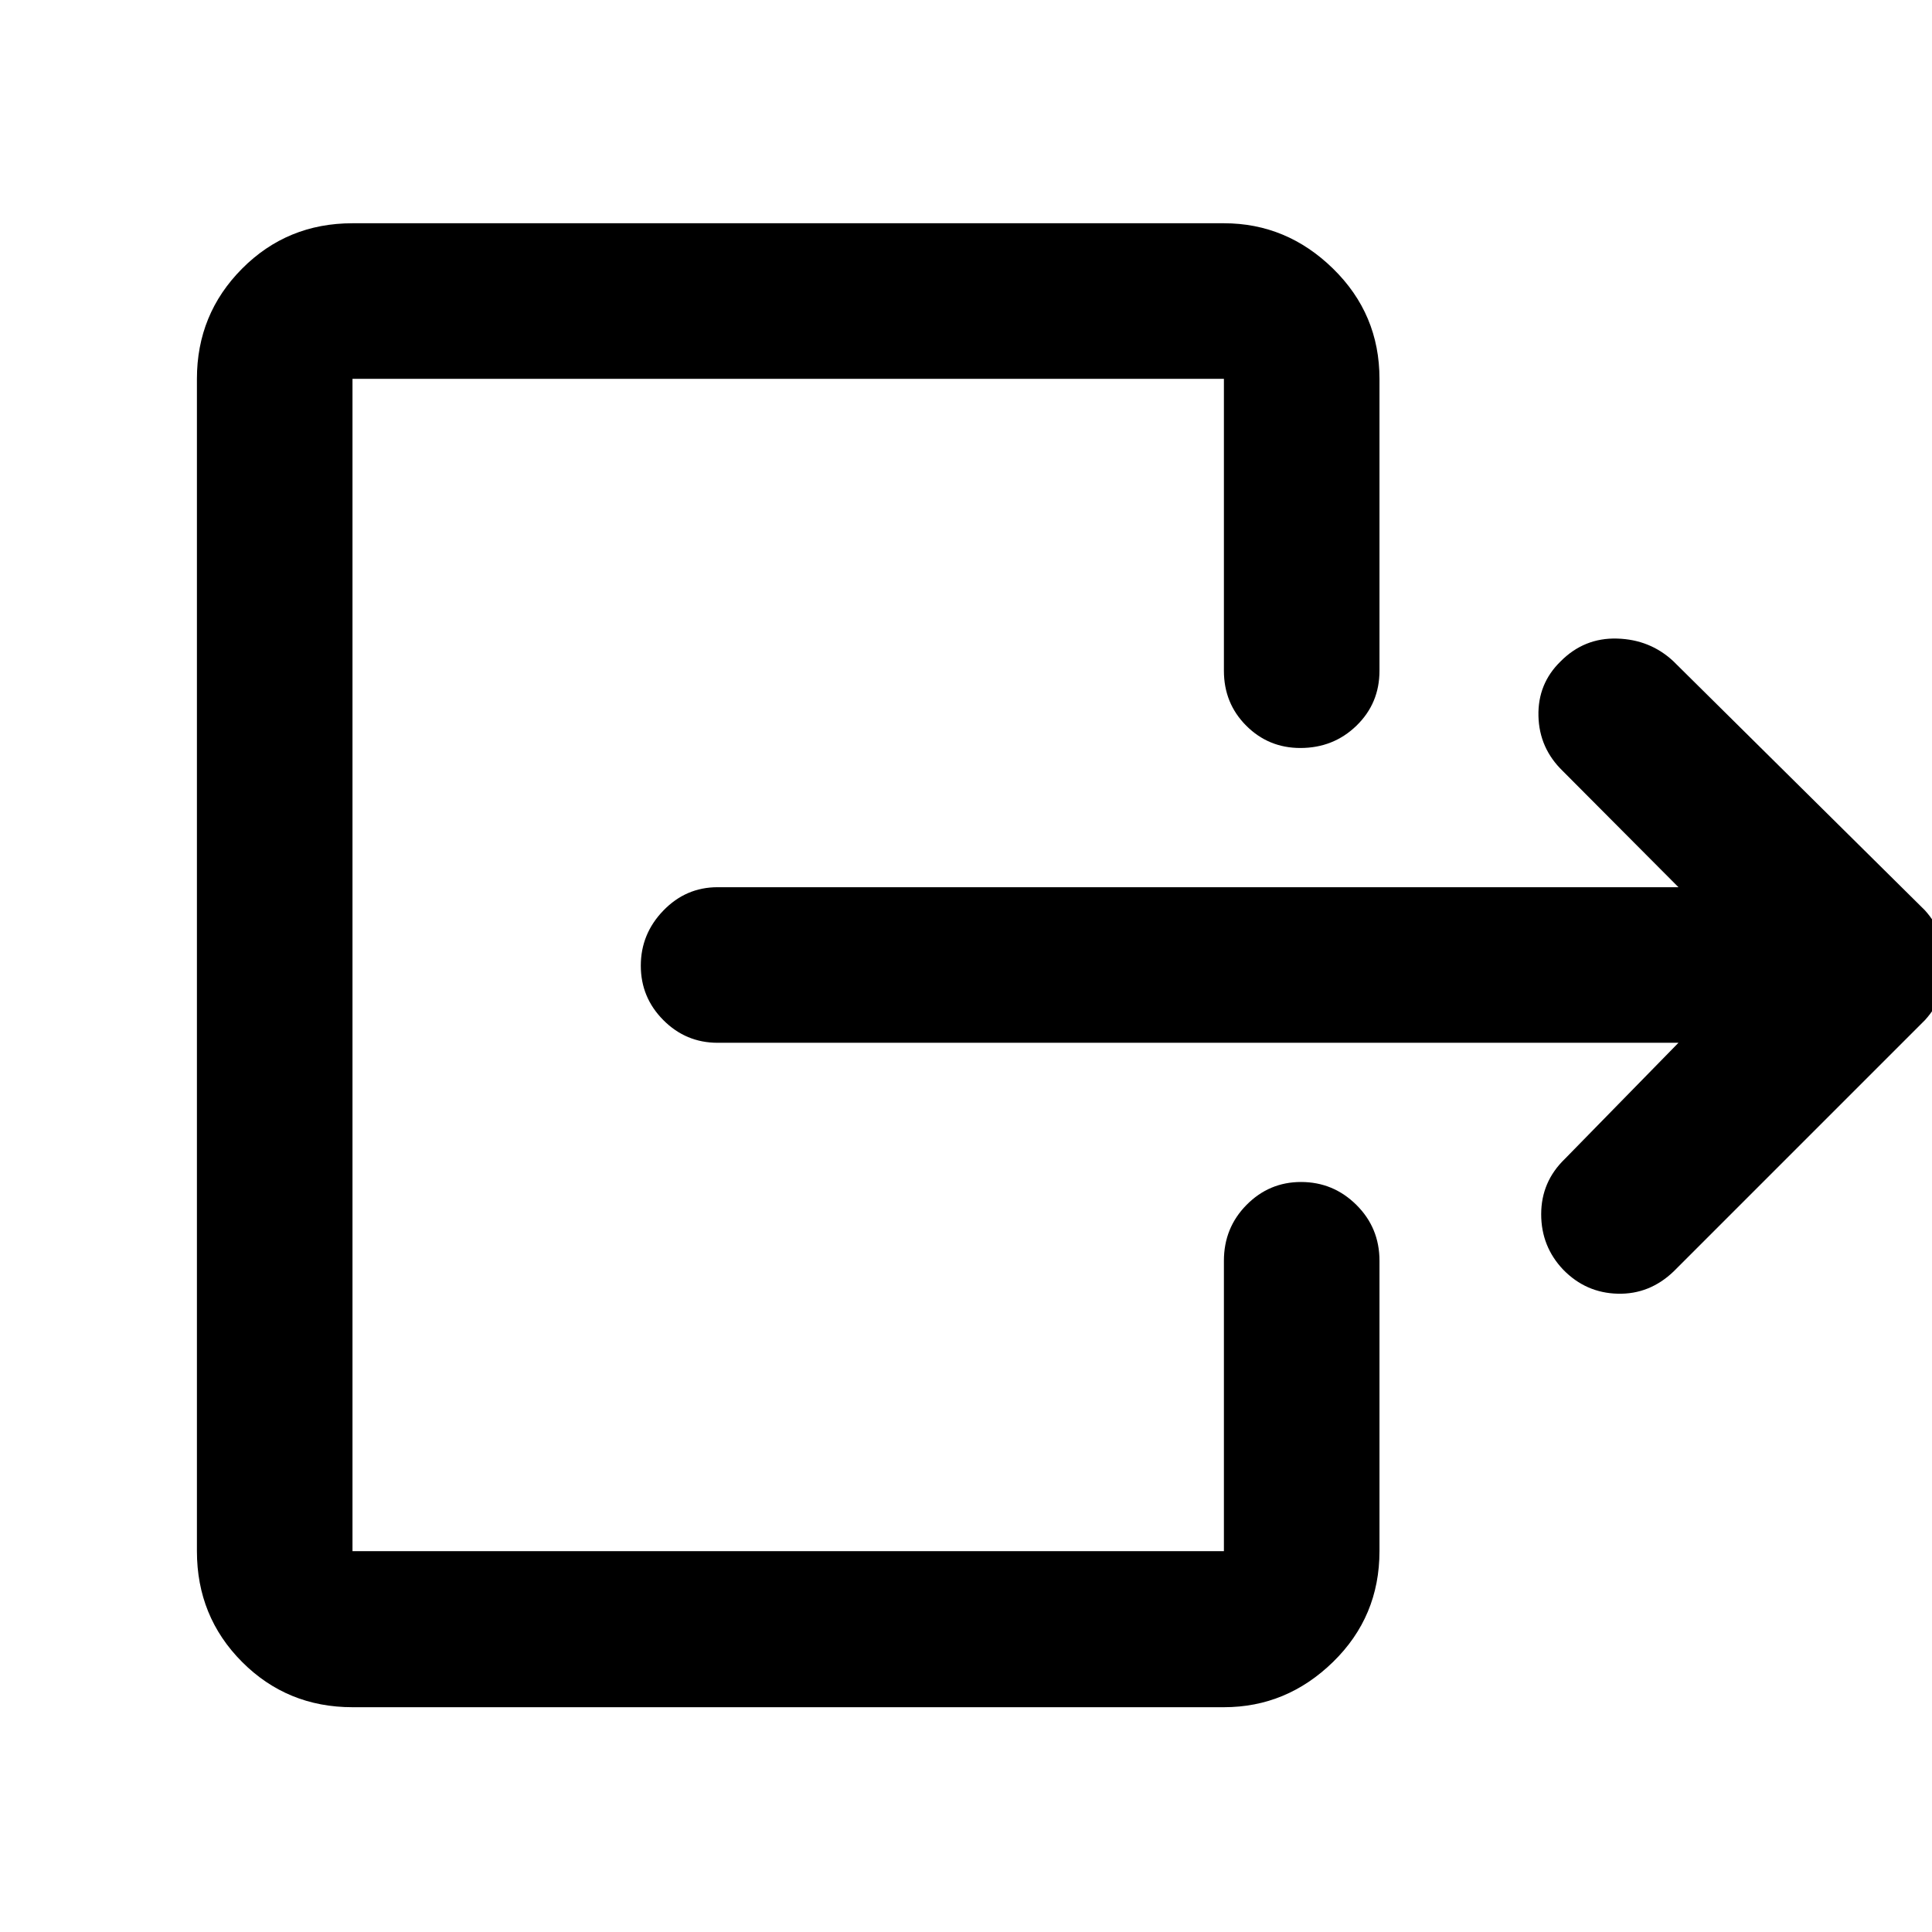 <svg xmlns="http://www.w3.org/2000/svg" height="48" viewBox="0 -960 960 960" width="48"><path d="M834.022-441.848H356.565q-15.731 0-26.941-11.256-11.211-11.255-11.211-27.054 0-15.799 11.211-27.396 11.21-11.598 26.941-11.598h477.457l-57.479-57.718q-11.717-11.33-12.098-27.36-.38-16.031 10.982-27.109 11.727-11.839 28.117-11.359 16.391.48 27.933 11.262l125.001 123.762q10.479 11.656 10.479 27.382 0 15.727-10.479 27.205L831.717-328.325q-11.982 11.543-27.839 11.162-15.856-.38-27.117-11.927-10.975-11.547-10.955-27.628.02-16.082 11.737-27.412l56.479-57.718Zm-658.87 330.152q-32.436 0-54.87-22.504-22.434-22.505-22.434-55.039v-582.522q0-32.184 22.434-54.744 22.434-22.56 54.87-22.56h433q31.185 0 54.245 22.56 23.059 22.56 23.059 54.744v145.044q0 16.209-11.428 27.3-11.429 11.091-27.899 11.091-15.806 0-26.892-11.091-11.085-11.091-11.085-27.3v-145.044h-433v582.522h433v-144.283q0-16.395 11.256-27.774 11.255-11.378 27.054-11.378 16.038 0 27.516 11.378 11.478 11.379 11.478 27.774v144.283q0 32.534-23.059 55.039-23.06 22.504-54.245 22.504h-433Z"/></svg>